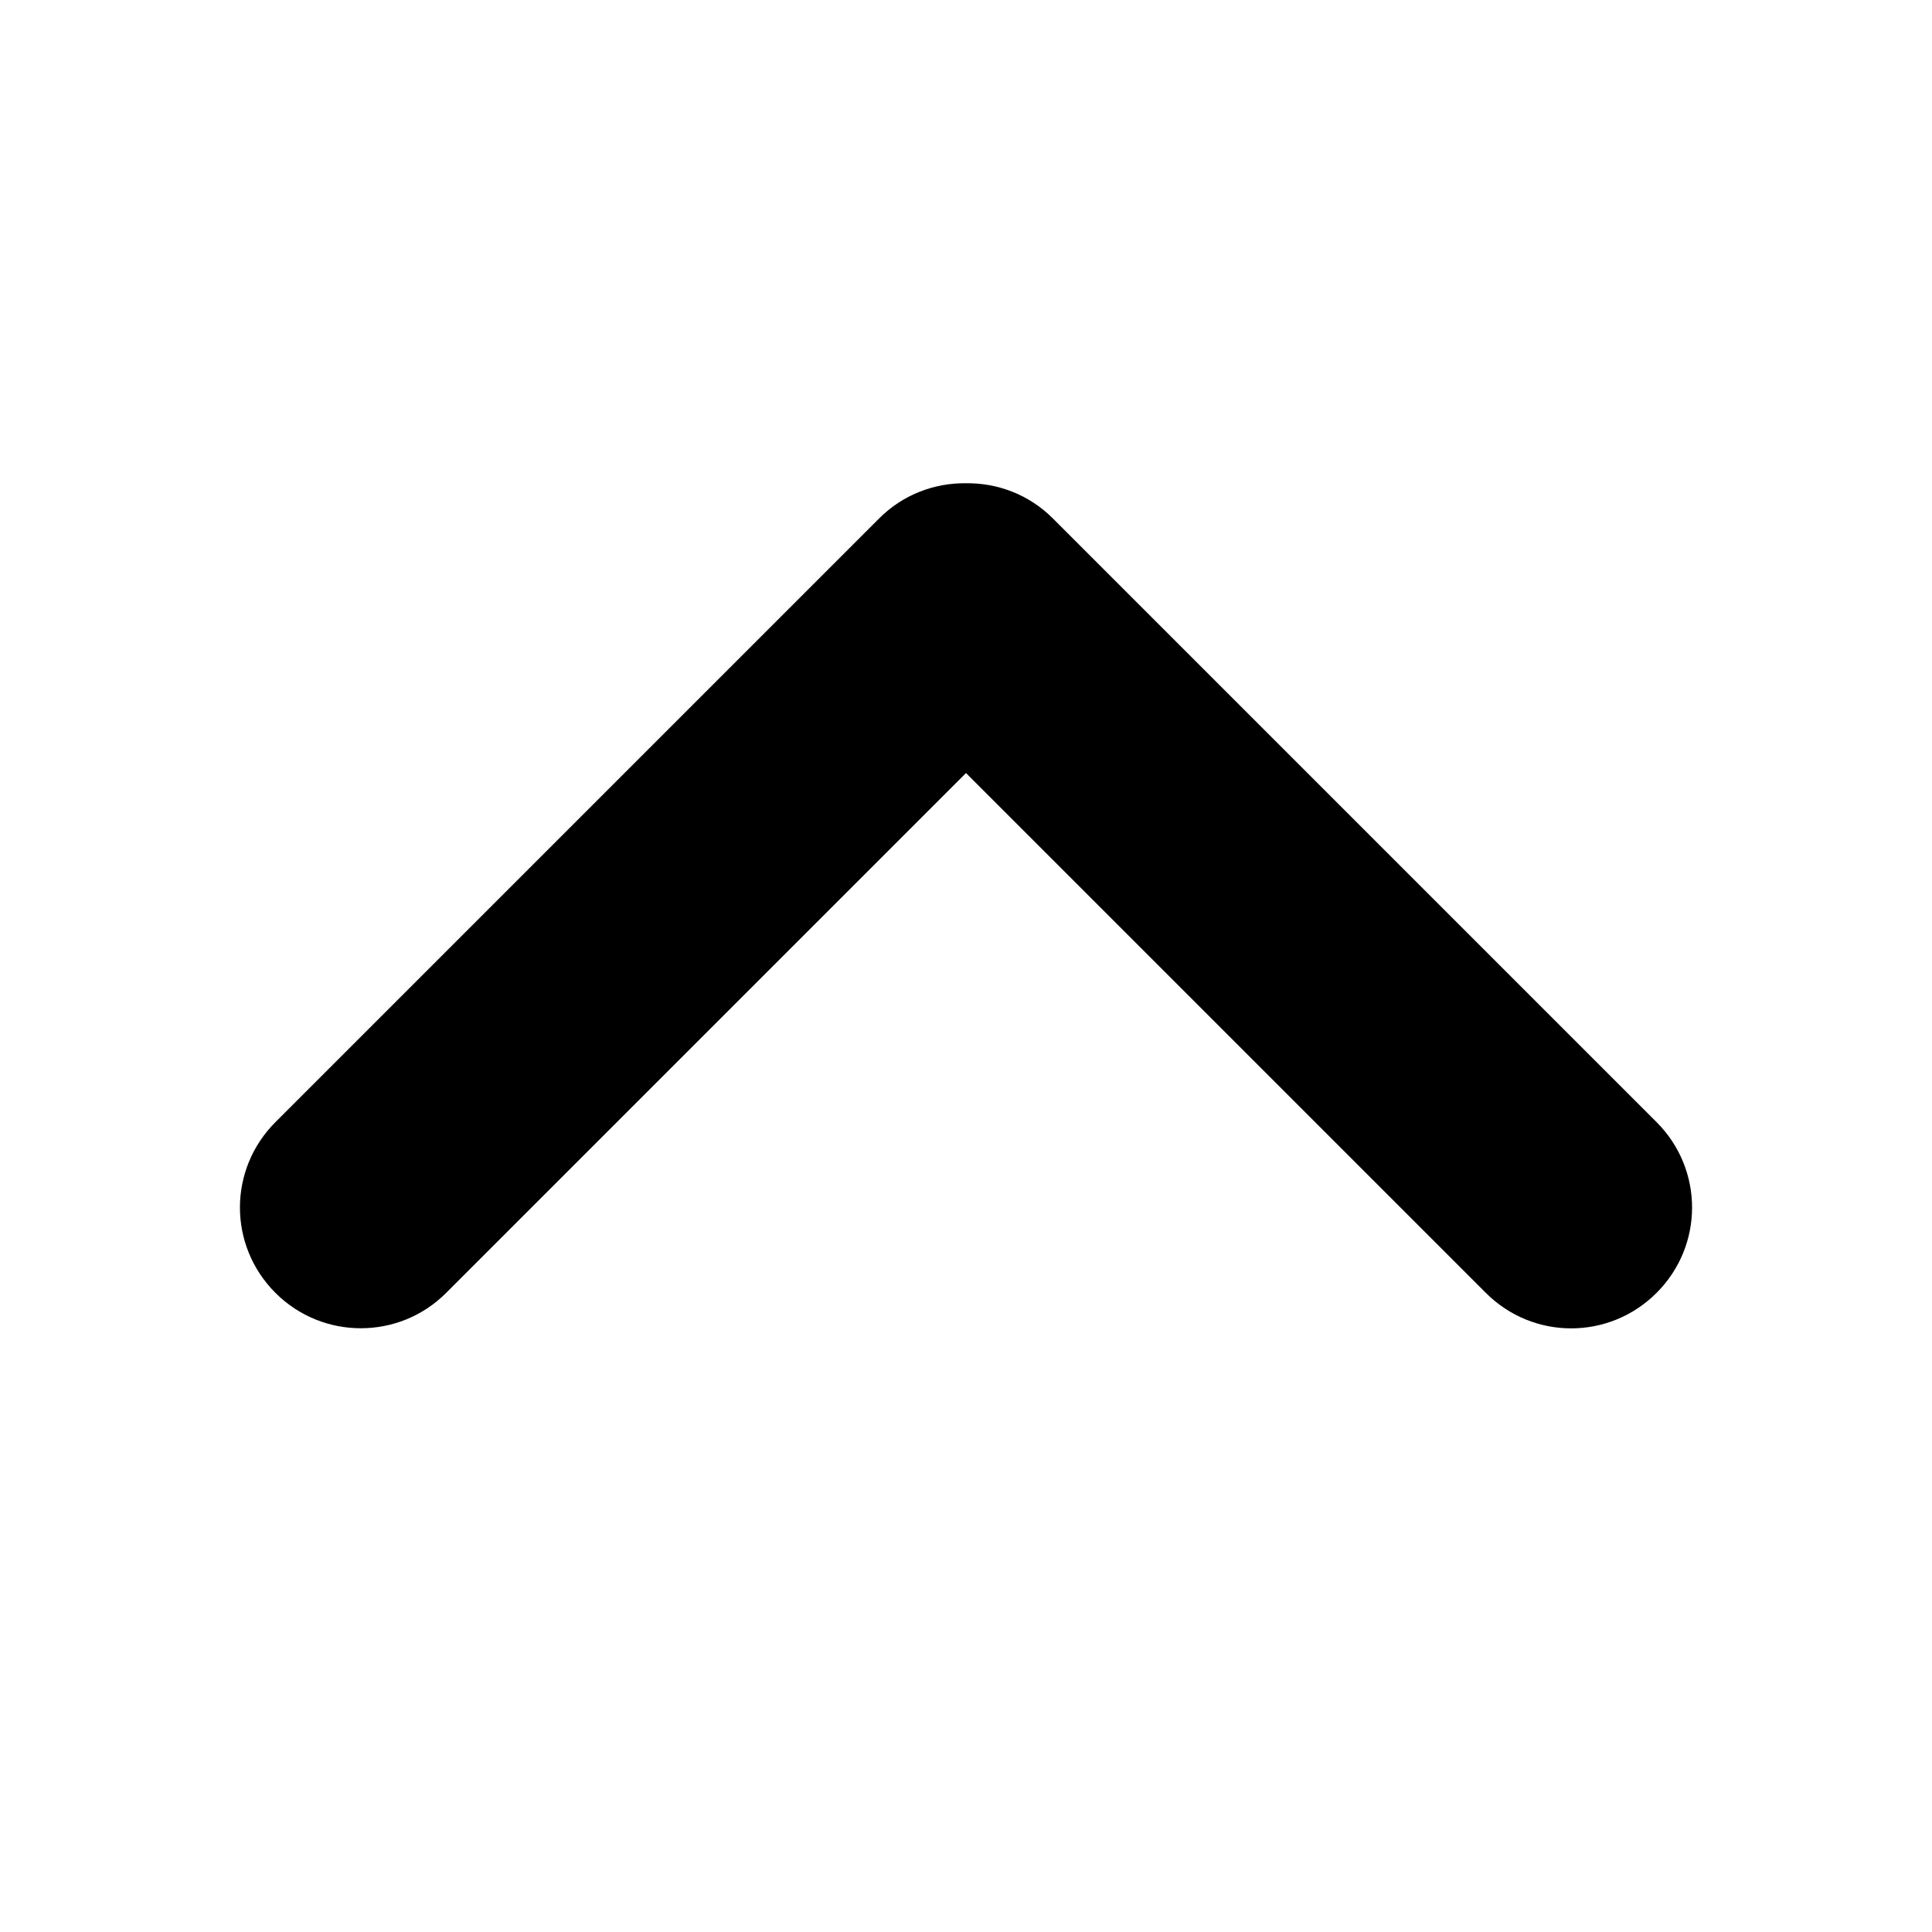 <?xml version="1.0" encoding="UTF-8" standalone="no"?>
<svg
   xmlns:dc="http://purl.org/dc/elements/1.1/"
   xmlns:cc="http://creativecommons.org/ns#"
   xmlns:rdf="http://www.w3.org/1999/02/22-rdf-syntax-ns#"
   xmlns:svg="http://www.w3.org/2000/svg"
   xmlns="http://www.w3.org/2000/svg"
   version="1.1"
   id="svg2985"
   height="16px"
   width="16px">
  <defs
     id="defs2987" />
  <g
     style="display:inline;opacity:1"
     id="layer2">
    <path
       id="rect821"
       d="M 2.988,11 C 2.733,11 2.477,10.903 2.281,10.707 c -0.392,-0.392 -0.392,-1.022 0,-1.414 l 5,-5 C 7.48,4.094 7.74,3.999 8,4.002 c 0.26,-0.003 0.52,0.092 0.719,0.291 l 5,5 c 0.392,0.392 0.392,1.022 0,1.414 -0.392,0.392 -1.022,0.392 -1.414,0 L 8,6.402 3.695,10.707 C 3.499,10.903 3.244,11 2.988,11 Z"
       style="color:#000000;display:inline;overflow:visible;visibility:visible;opacity:1;vector-effect:none;fill:#000000;fill-opacity:1;fill-rule:nonzero;stroke:none;stroke-width:1;stroke-linecap:round;stroke-linejoin:round;stroke-miterlimit:4;stroke-dasharray:none;stroke-dashoffset:0;stroke-opacity:1;marker:none;paint-order:normal;enable-background:accumulate" />
  </g>
</svg>
